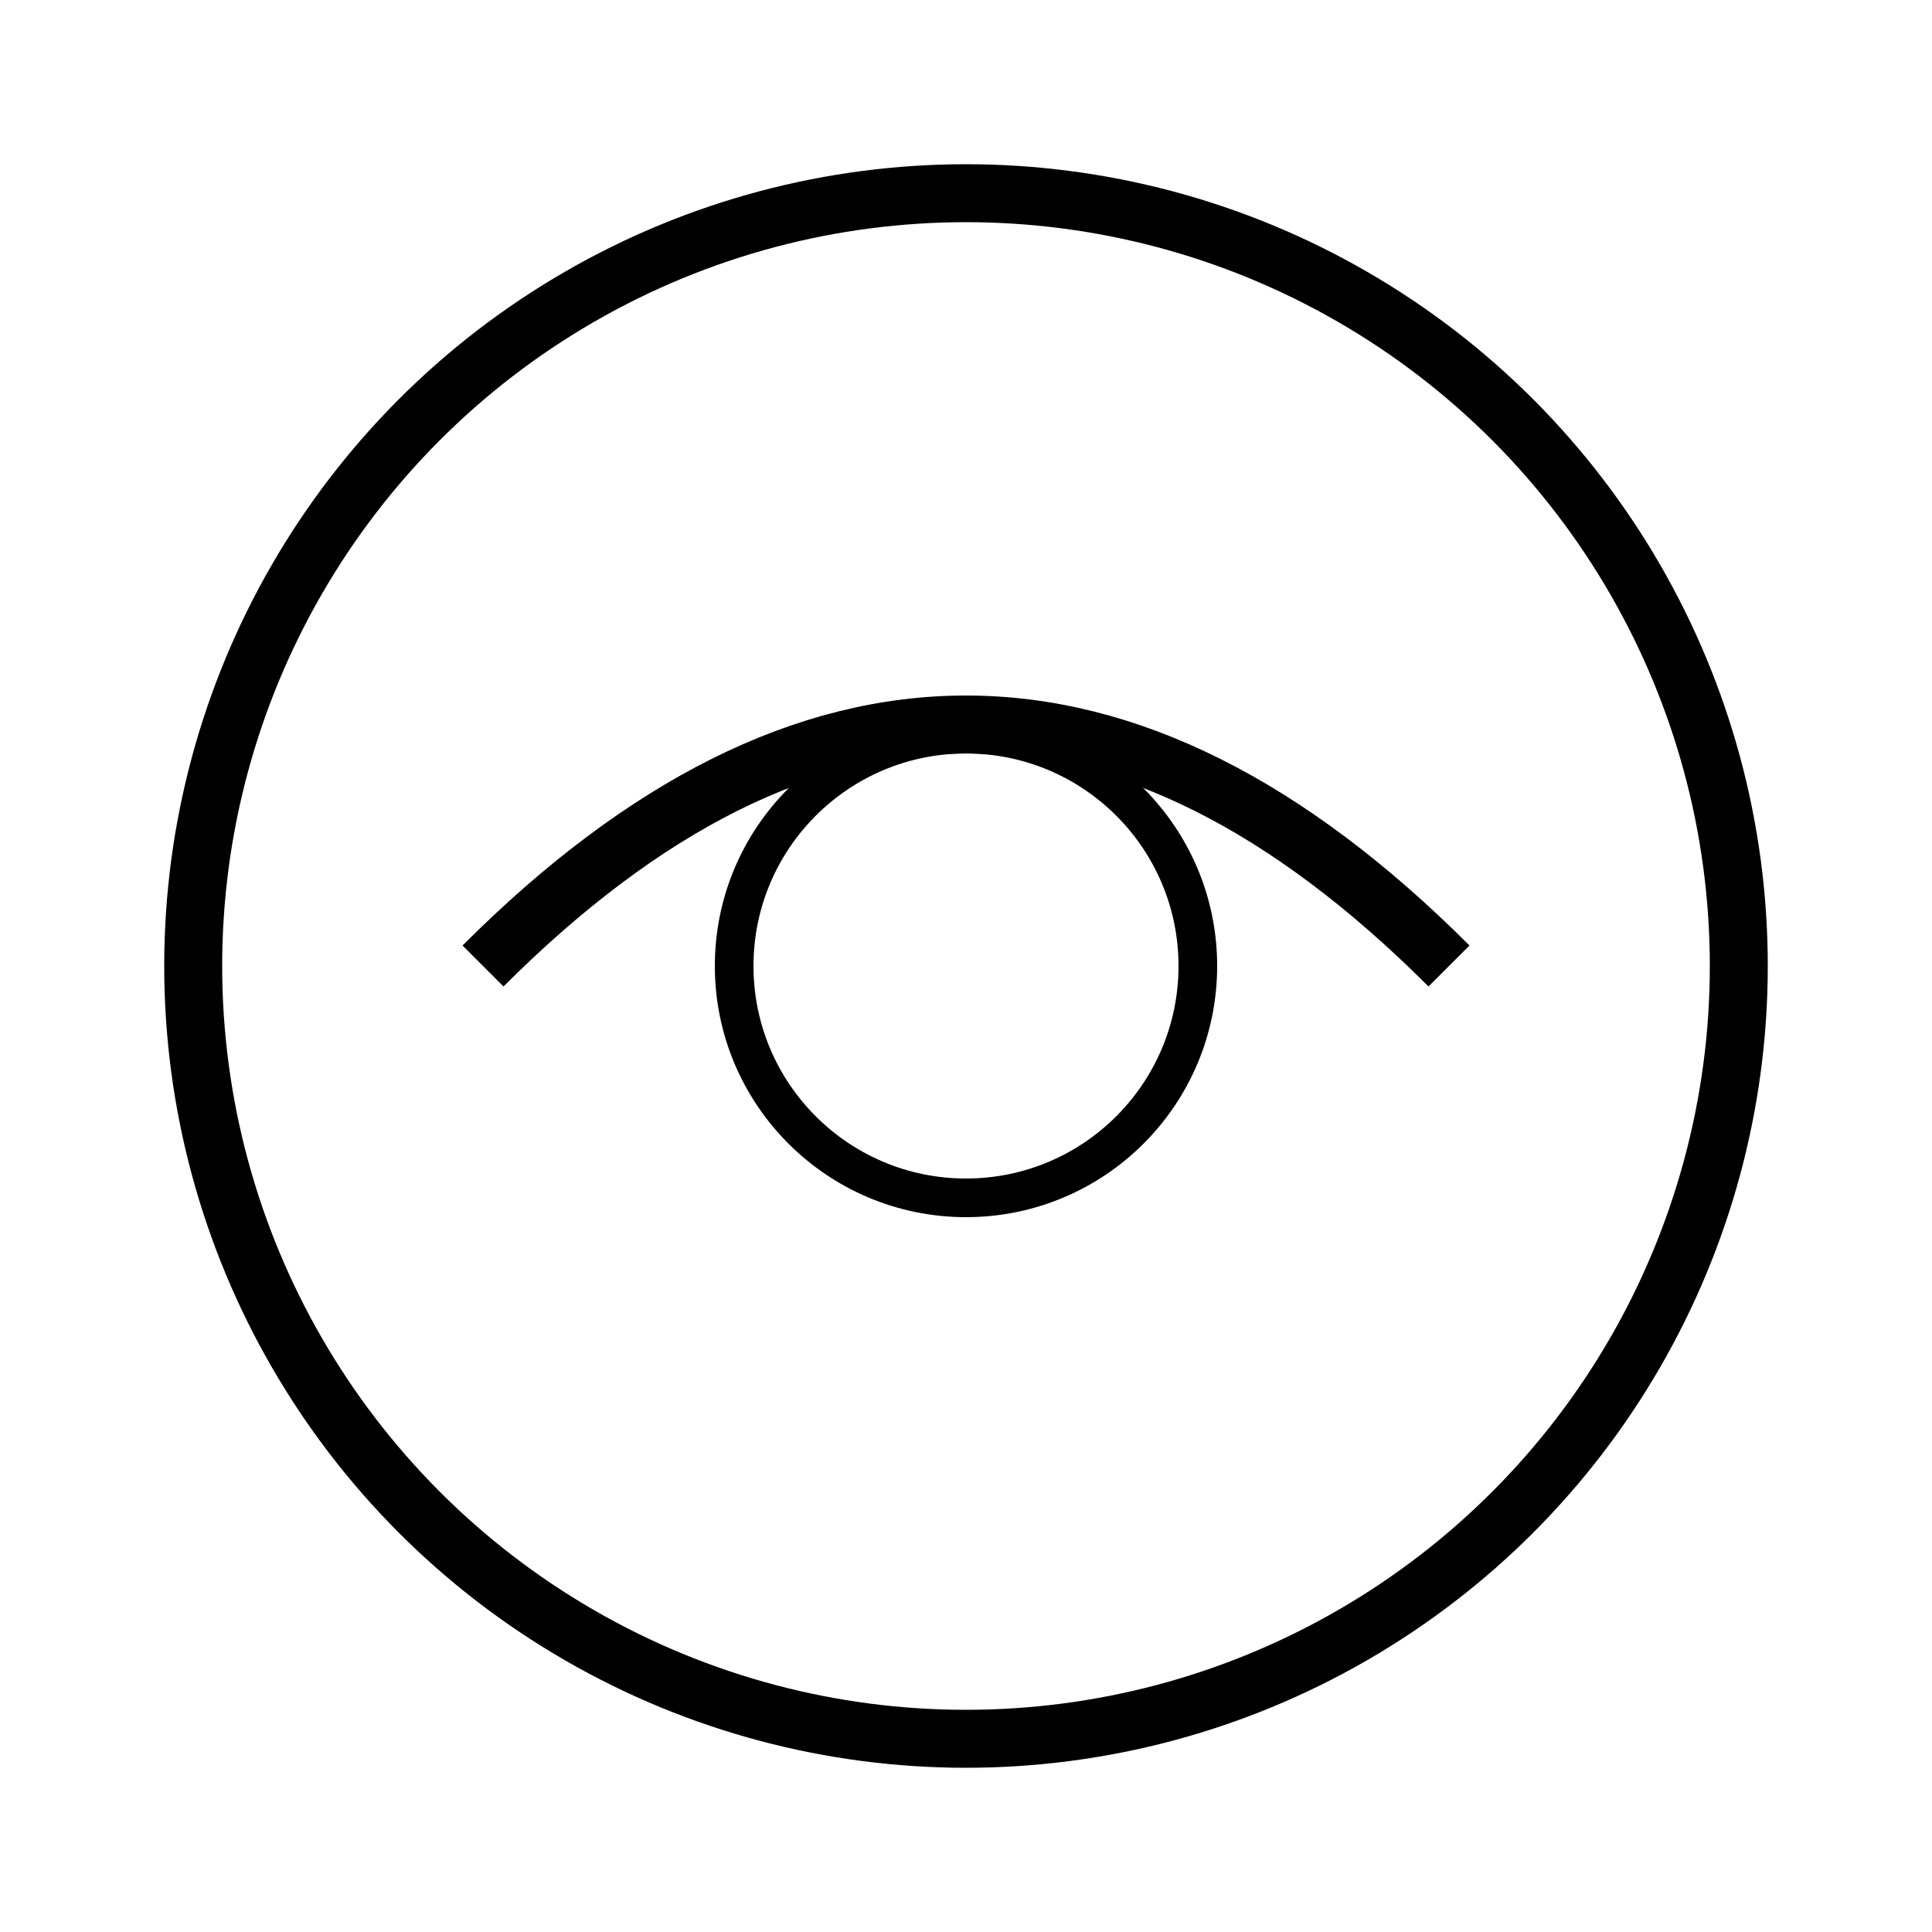<svg xmlns="http://www.w3.org/2000/svg" viewBox="0 0 100 100" width="100" height="100">
  <circle cx="50" cy="50" r="40" fill="none" stroke="currentColor" stroke-width="3"/>
  <path d="M25 50 Q50 25 75 50" stroke="currentColor" stroke-width="3" fill="none"/>
  <circle cx="50" cy="50" r="12" fill="none" stroke="currentColor" stroke-width="2"/>
</svg>